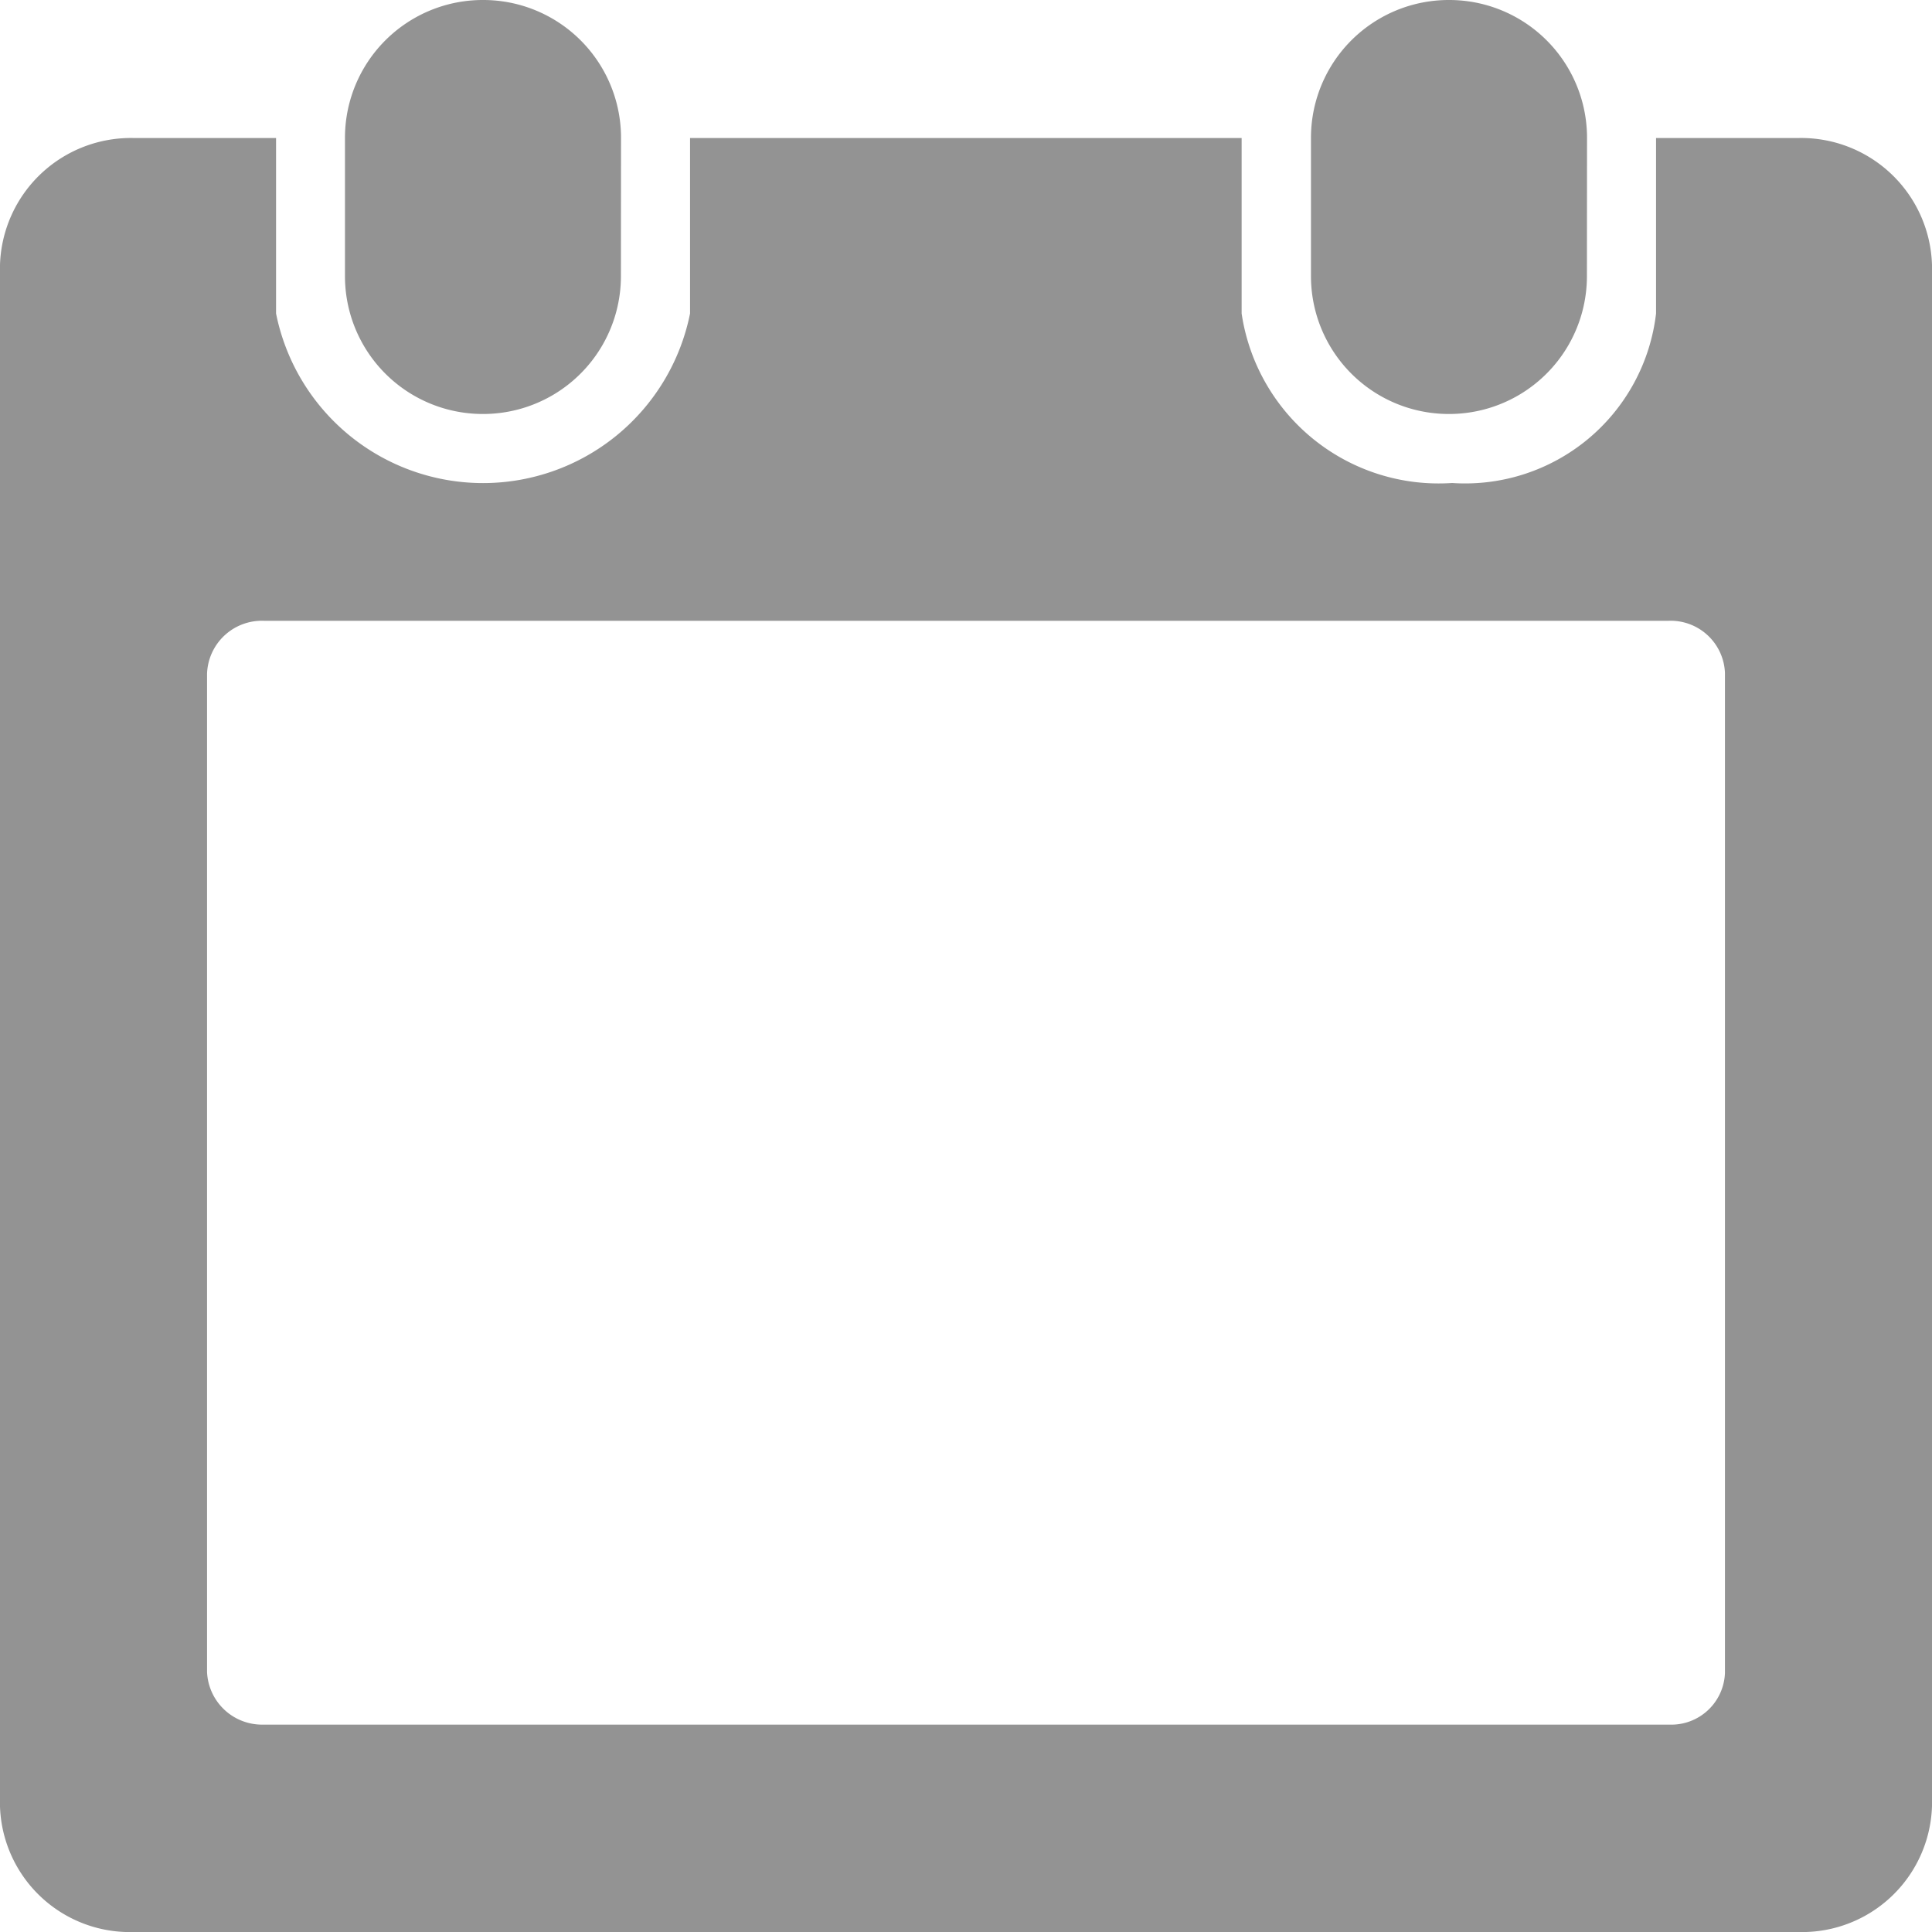 <svg xmlns="http://www.w3.org/2000/svg" width="18" height="18" viewBox="0 0 18 18">
  <g id="_211633_calendar_icon" data-name="211633_calendar_icon" transform="translate(-32 -32)">
    <path id="Path_10" data-name="Path 10" d="M48.75,64H47.429v1.635a1.791,1.791,0,0,1-1.9,1.579,1.856,1.856,0,0,1-1.961-1.579V64H38.429v1.635a1.967,1.967,0,0,1-3.857,0V64H33.25A1.22,1.22,0,0,0,32,65.181V79.545a1.21,1.21,0,0,0,1.25,1.169h15.5A1.211,1.211,0,0,0,50,79.541V65.181A1.22,1.22,0,0,0,48.75,64Zm-.679,14.3a.5.5,0,0,1-.514.482l-13.118,0a.513.513,0,0,1-.51-.49v-9.3a.511.511,0,0,1,.534-.494H47.541a.506.506,0,0,1,.53.486Z" transform="translate(0 -30.714)" fill="#939393"/>
    <path id="Path_11" data-name="Path 11" d="M114.571,34.571a1.284,1.284,0,0,1-1.286,1.286h0A1.284,1.284,0,0,1,112,34.571V33.286A1.284,1.284,0,0,1,113.286,32h0a1.284,1.284,0,0,1,1.286,1.286Z" transform="translate(-76.786)" fill="#939393"/>
    <path id="Path_12" data-name="Path 12" d="M338.571,34.571a1.284,1.284,0,0,1-1.286,1.286h0A1.284,1.284,0,0,1,336,34.571V33.286A1.284,1.284,0,0,1,337.286,32h0a1.284,1.284,0,0,1,1.286,1.286Z" transform="translate(-291.786)" fill="#939393"/>
  </g>
</svg>
